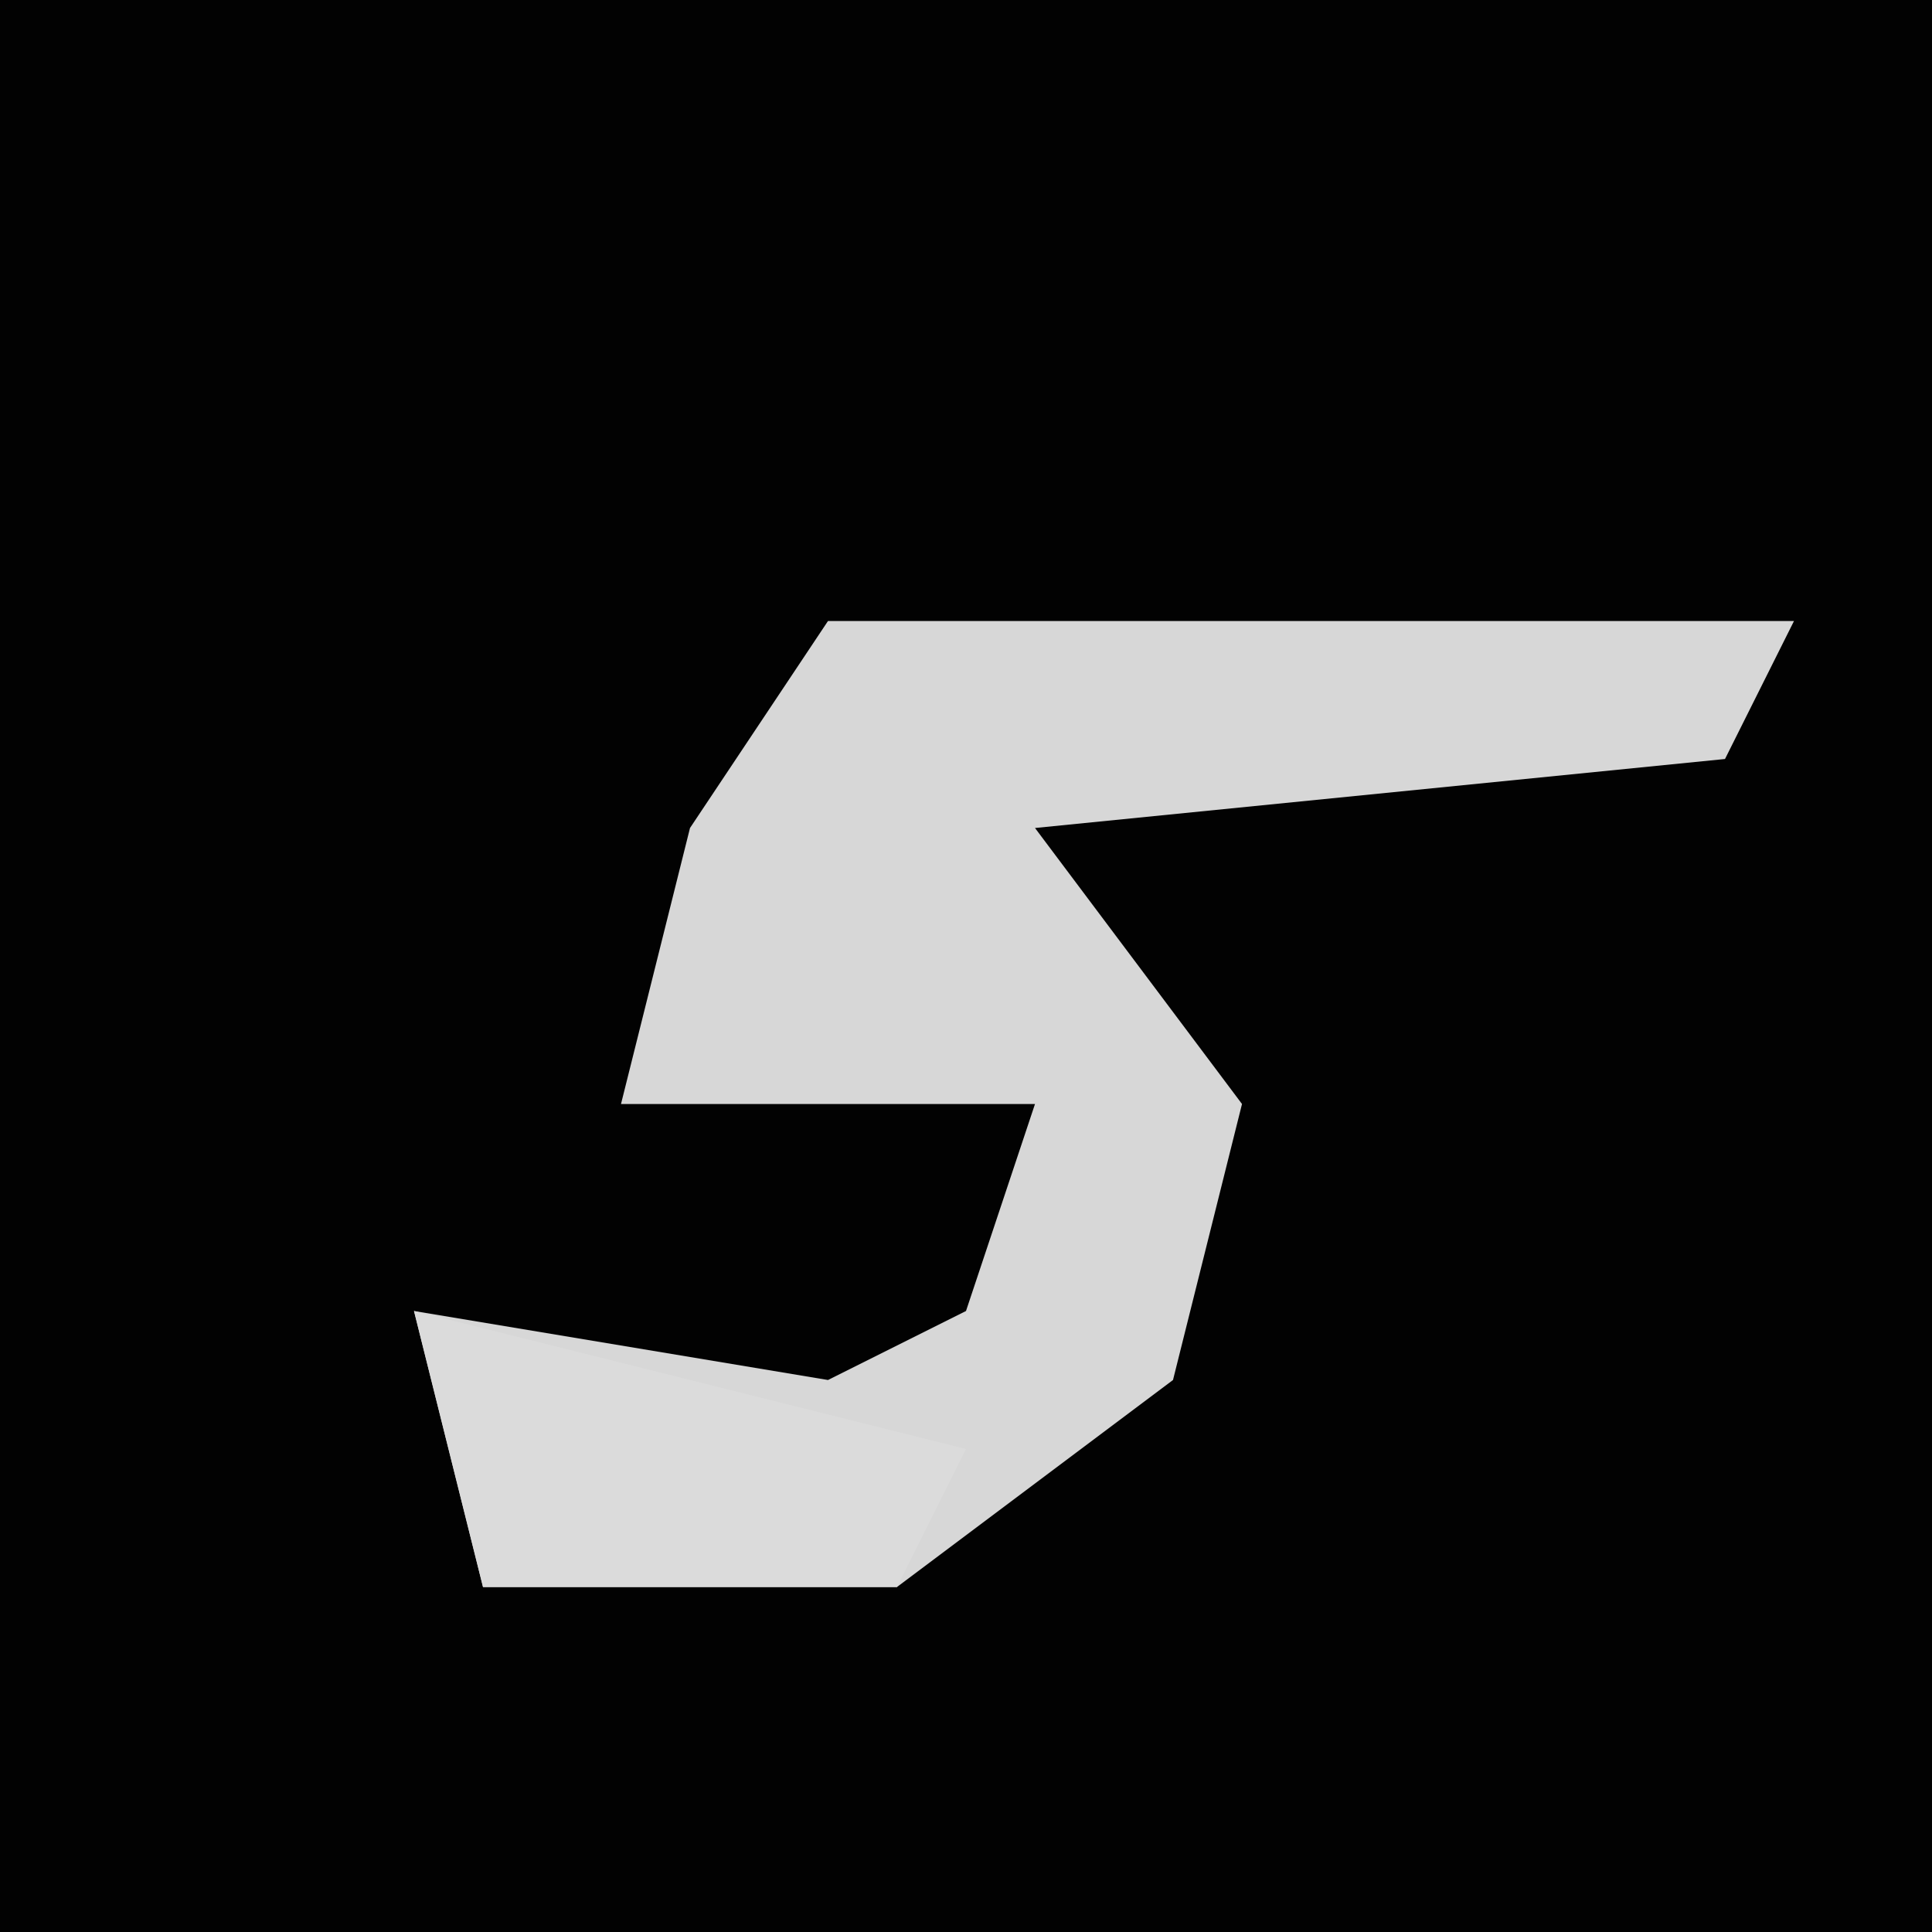 <?xml version="1.0" encoding="UTF-8"?>
<svg version="1.1" xmlns="http://www.w3.org/2000/svg" width="28" height="28">
<path d="M0,0 L28,0 L28,28 L0,28 Z " fill="#020202" transform="translate(0,0)"/>
<path d="M0,0 L14,0 L13,2 L3,3 L6,7 L5,11 L1,14 L-5,14 L-6,10 L0,11 L2,10 L3,7 L-3,7 L-2,3 Z " fill="#D7D7D7" transform="translate(12,9)"/>
<path d="M0,0 L8,2 L7,4 L1,4 Z " fill="#DBDBDB" transform="translate(6,19)"/>
</svg>
